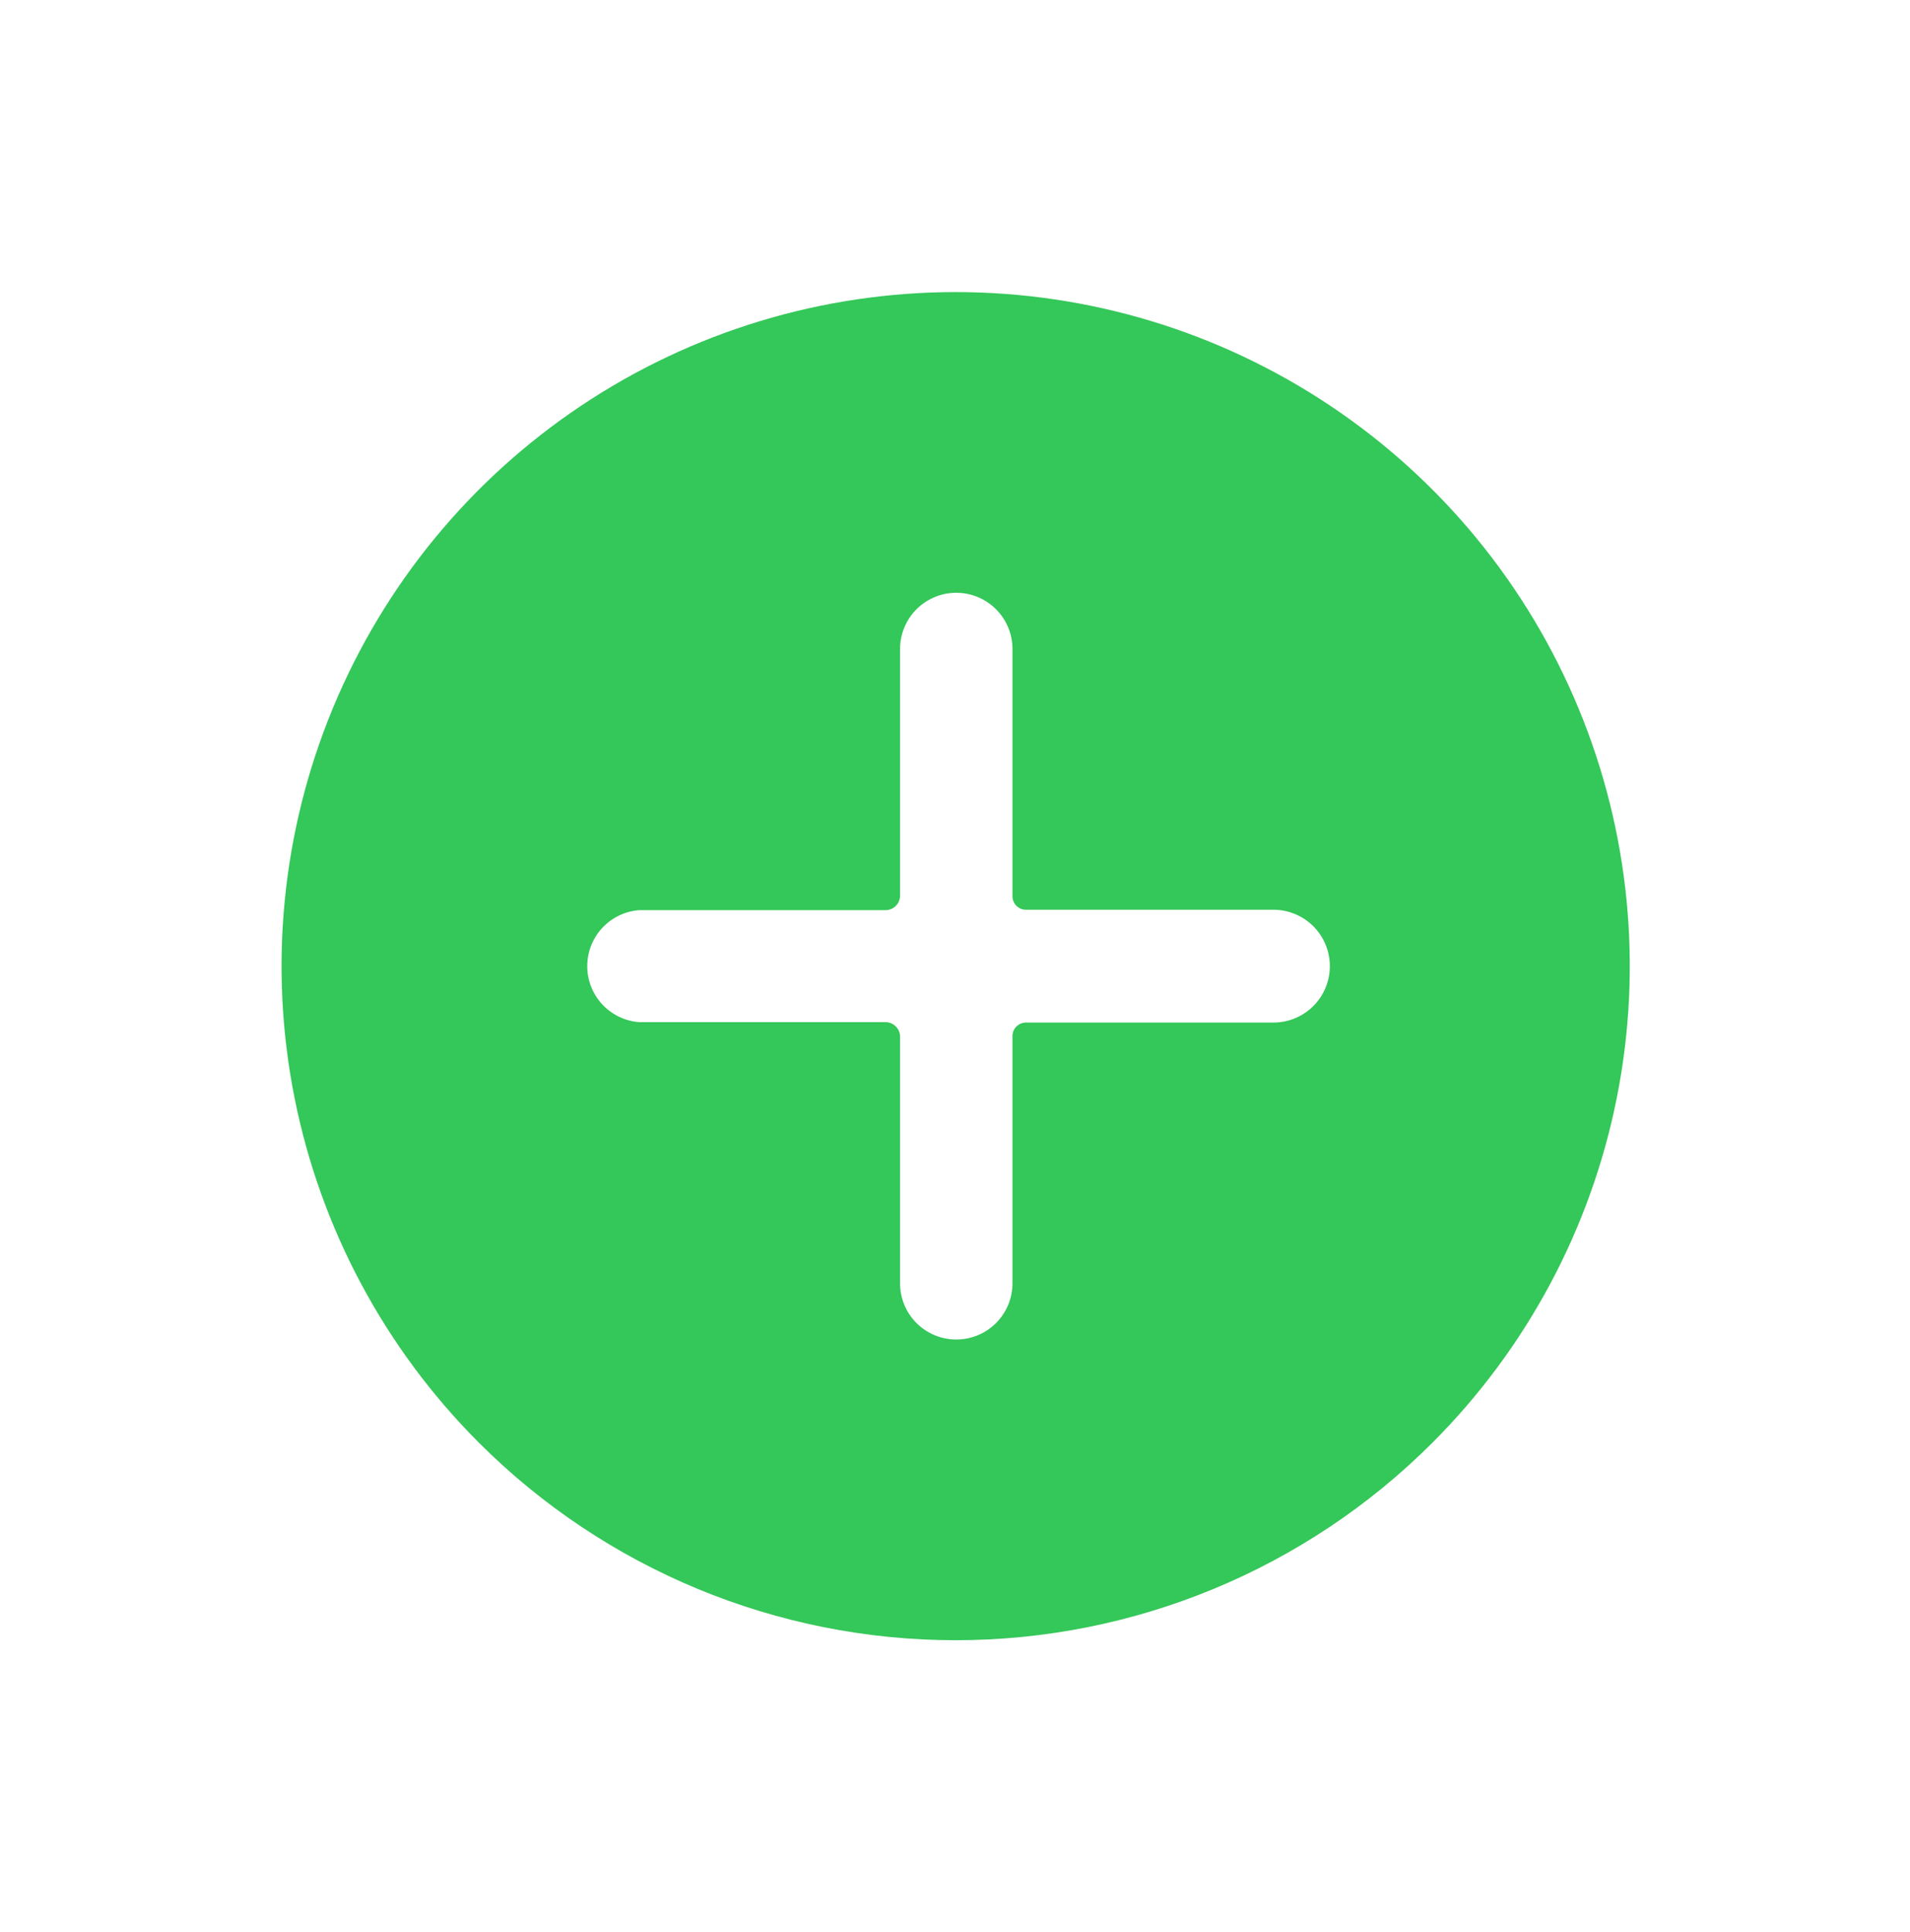 <svg width="85" height="86" viewBox="0 0 85 86" fill="none" xmlns="http://www.w3.org/2000/svg">
<g clip-path="url(#clip0_175_4788)">
<path d="M63.743 64.213C67.939 60.017 70.796 54.672 71.953 48.852C73.111 43.033 72.517 37.001 70.246 31.519C67.975 26.037 64.13 21.352 59.197 18.056C54.263 14.759 48.463 13 42.53 13C36.596 13 30.796 14.759 25.863 18.056C20.929 21.352 17.084 26.037 14.813 31.519C12.543 37.001 11.949 43.033 13.106 48.852C14.264 54.672 17.121 60.017 21.317 64.213C26.943 69.839 34.573 73 42.53 73C50.486 73 58.117 69.839 63.743 64.213ZM45.058 57.124C45.056 57.785 44.792 58.417 44.325 58.885C43.858 59.352 43.226 59.615 42.565 59.617C42.235 59.618 41.908 59.554 41.603 59.428C41.298 59.303 41.02 59.118 40.787 58.885C40.554 58.651 40.369 58.374 40.243 58.069C40.118 57.764 40.054 57.437 40.055 57.106L40.055 46.111C40.047 45.949 39.98 45.796 39.865 45.682C39.751 45.568 39.598 45.5 39.436 45.492L28.441 45.492C27.813 45.444 27.227 45.16 26.799 44.698C26.371 44.236 26.134 43.629 26.134 43C26.134 42.37 26.371 41.764 26.799 41.301C27.227 40.839 27.813 40.556 28.441 40.507L39.436 40.507C39.598 40.499 39.751 40.432 39.865 40.318C39.98 40.203 40.047 40.05 40.055 39.888L40.055 28.893C40.054 28.563 40.118 28.236 40.243 27.931C40.369 27.625 40.554 27.348 40.787 27.115C41.02 26.881 41.298 26.697 41.603 26.571C41.908 26.445 42.235 26.381 42.565 26.383C43.226 26.385 43.858 26.648 44.325 27.115C44.792 27.582 45.056 28.215 45.058 28.875V39.871C45.055 39.953 45.069 40.034 45.099 40.111C45.13 40.187 45.175 40.256 45.233 40.314C45.291 40.372 45.36 40.417 45.437 40.448C45.513 40.478 45.594 40.492 45.676 40.489L56.672 40.489C57.002 40.489 57.328 40.554 57.633 40.681C57.937 40.807 58.214 40.992 58.447 41.225C58.68 41.458 58.865 41.734 58.991 42.039C59.117 42.344 59.182 42.67 59.182 43C59.182 43.329 59.117 43.656 58.991 43.96C58.865 44.265 58.68 44.542 58.447 44.775C58.214 45.008 57.937 45.193 57.633 45.319C57.328 45.445 57.002 45.51 56.672 45.51L45.676 45.51C45.594 45.507 45.513 45.522 45.437 45.552C45.36 45.582 45.291 45.627 45.233 45.685C45.175 45.743 45.13 45.813 45.099 45.889C45.069 45.965 45.055 46.047 45.058 46.129V57.124Z" fill="#34C759"/>
</g>
<defs>
<clipPath id="clip0_175_4788">
<rect width="60" height="60" fill="white" transform="translate(42.53 0.573) rotate(45)"/>
</clipPath>
</defs>
</svg>
